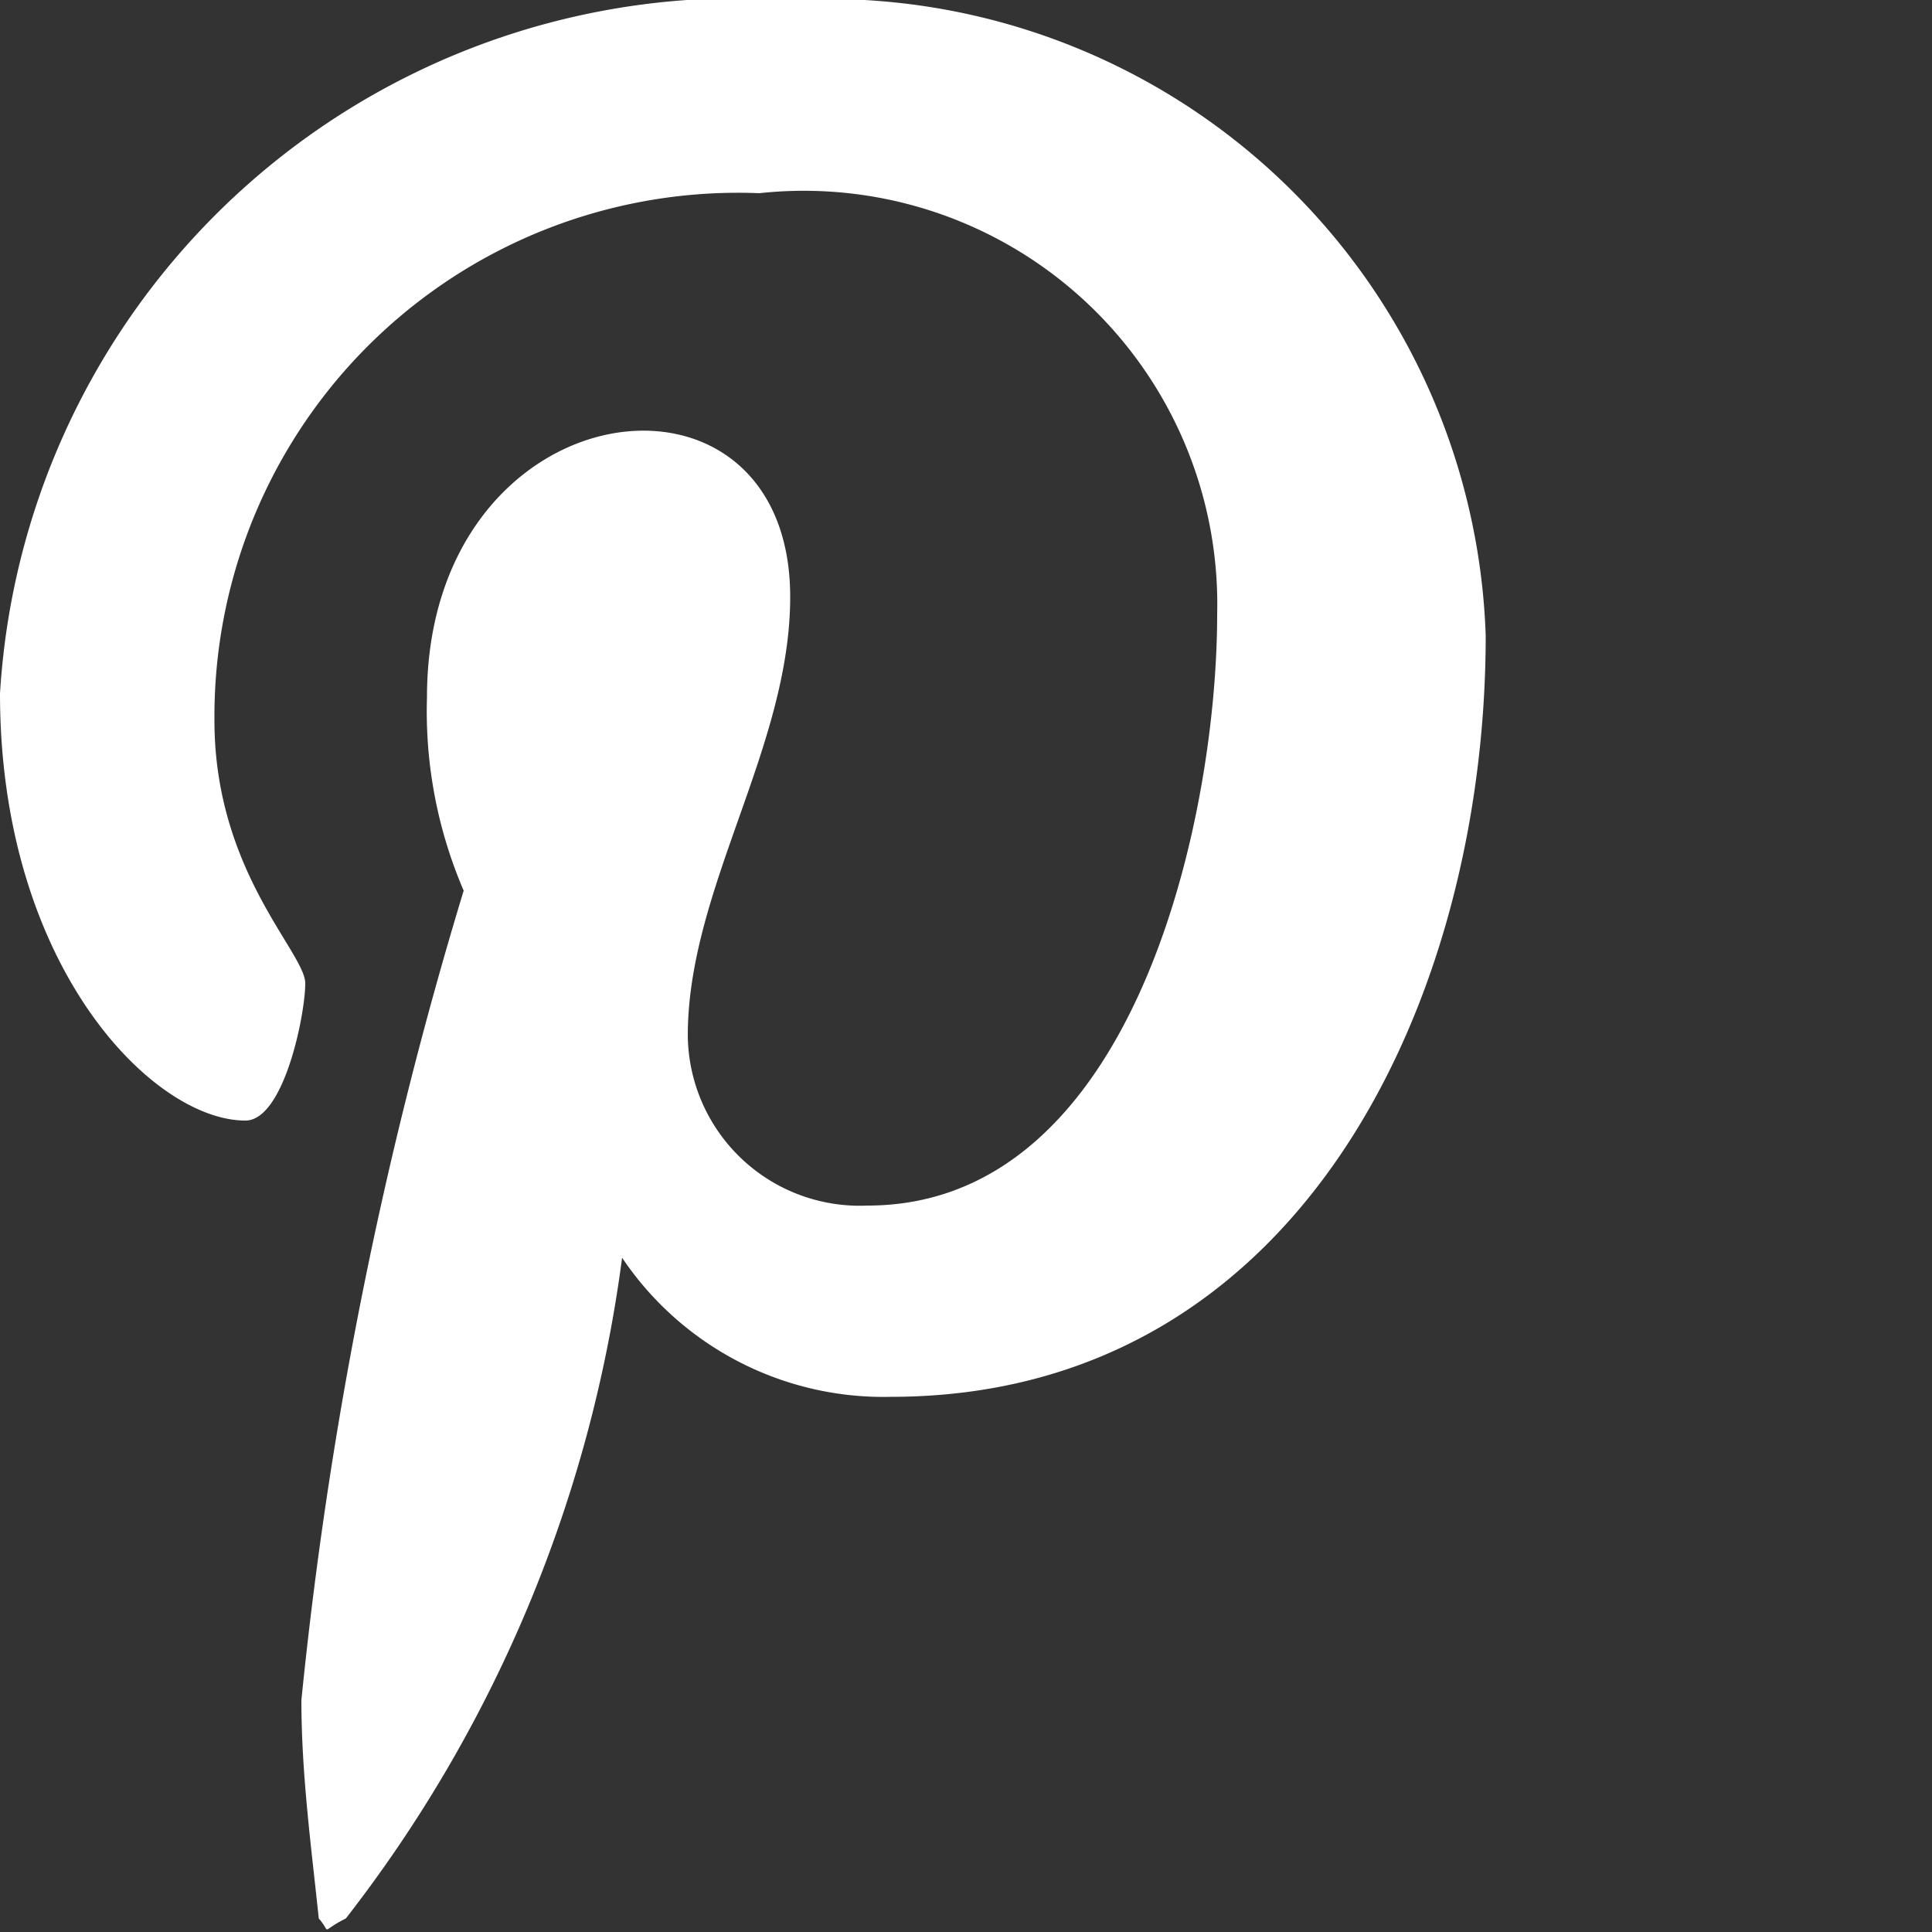 <svg xmlns="http://www.w3.org/2000/svg" viewBox="0 0 10 10" fill="#ffffff">
        <rect x="0" y="0" width="10" height="10" fill="#333333" stroke="none"/>
        <g >
            <path d="M4.09,0A3.83,3.83,0,0,0,0,3.59C0,5,.79,5.8,1.27,5.8c.2,0,.31-.55.31-.71s-.47-.58-.47-1.36A2.71,2.71,0,0,1,3.93,1,2.14,2.14,0,0,1,6.3,3.18c0,1.06-.43,3.06-1.81,3.06a.89.89,0,0,1-.93-.88c0-.76.53-1.49.53-2.27,0-1.33-1.88-1.09-1.88.52a2.35,2.35,0,0,0,.19,1,21.93,21.93,0,0,0-.84,4.19c0,.38.05.75.09,1.13.07.08,0,.07.14,0A7.06,7.06,0,0,0,3.22,6.51a1.63,1.63,0,0,0,1.39.72c2.13,0,3.08-2.07,3.08-3.94A3.41,3.41,0,0,0,4.09,0Z"/>
    </g>
</svg>